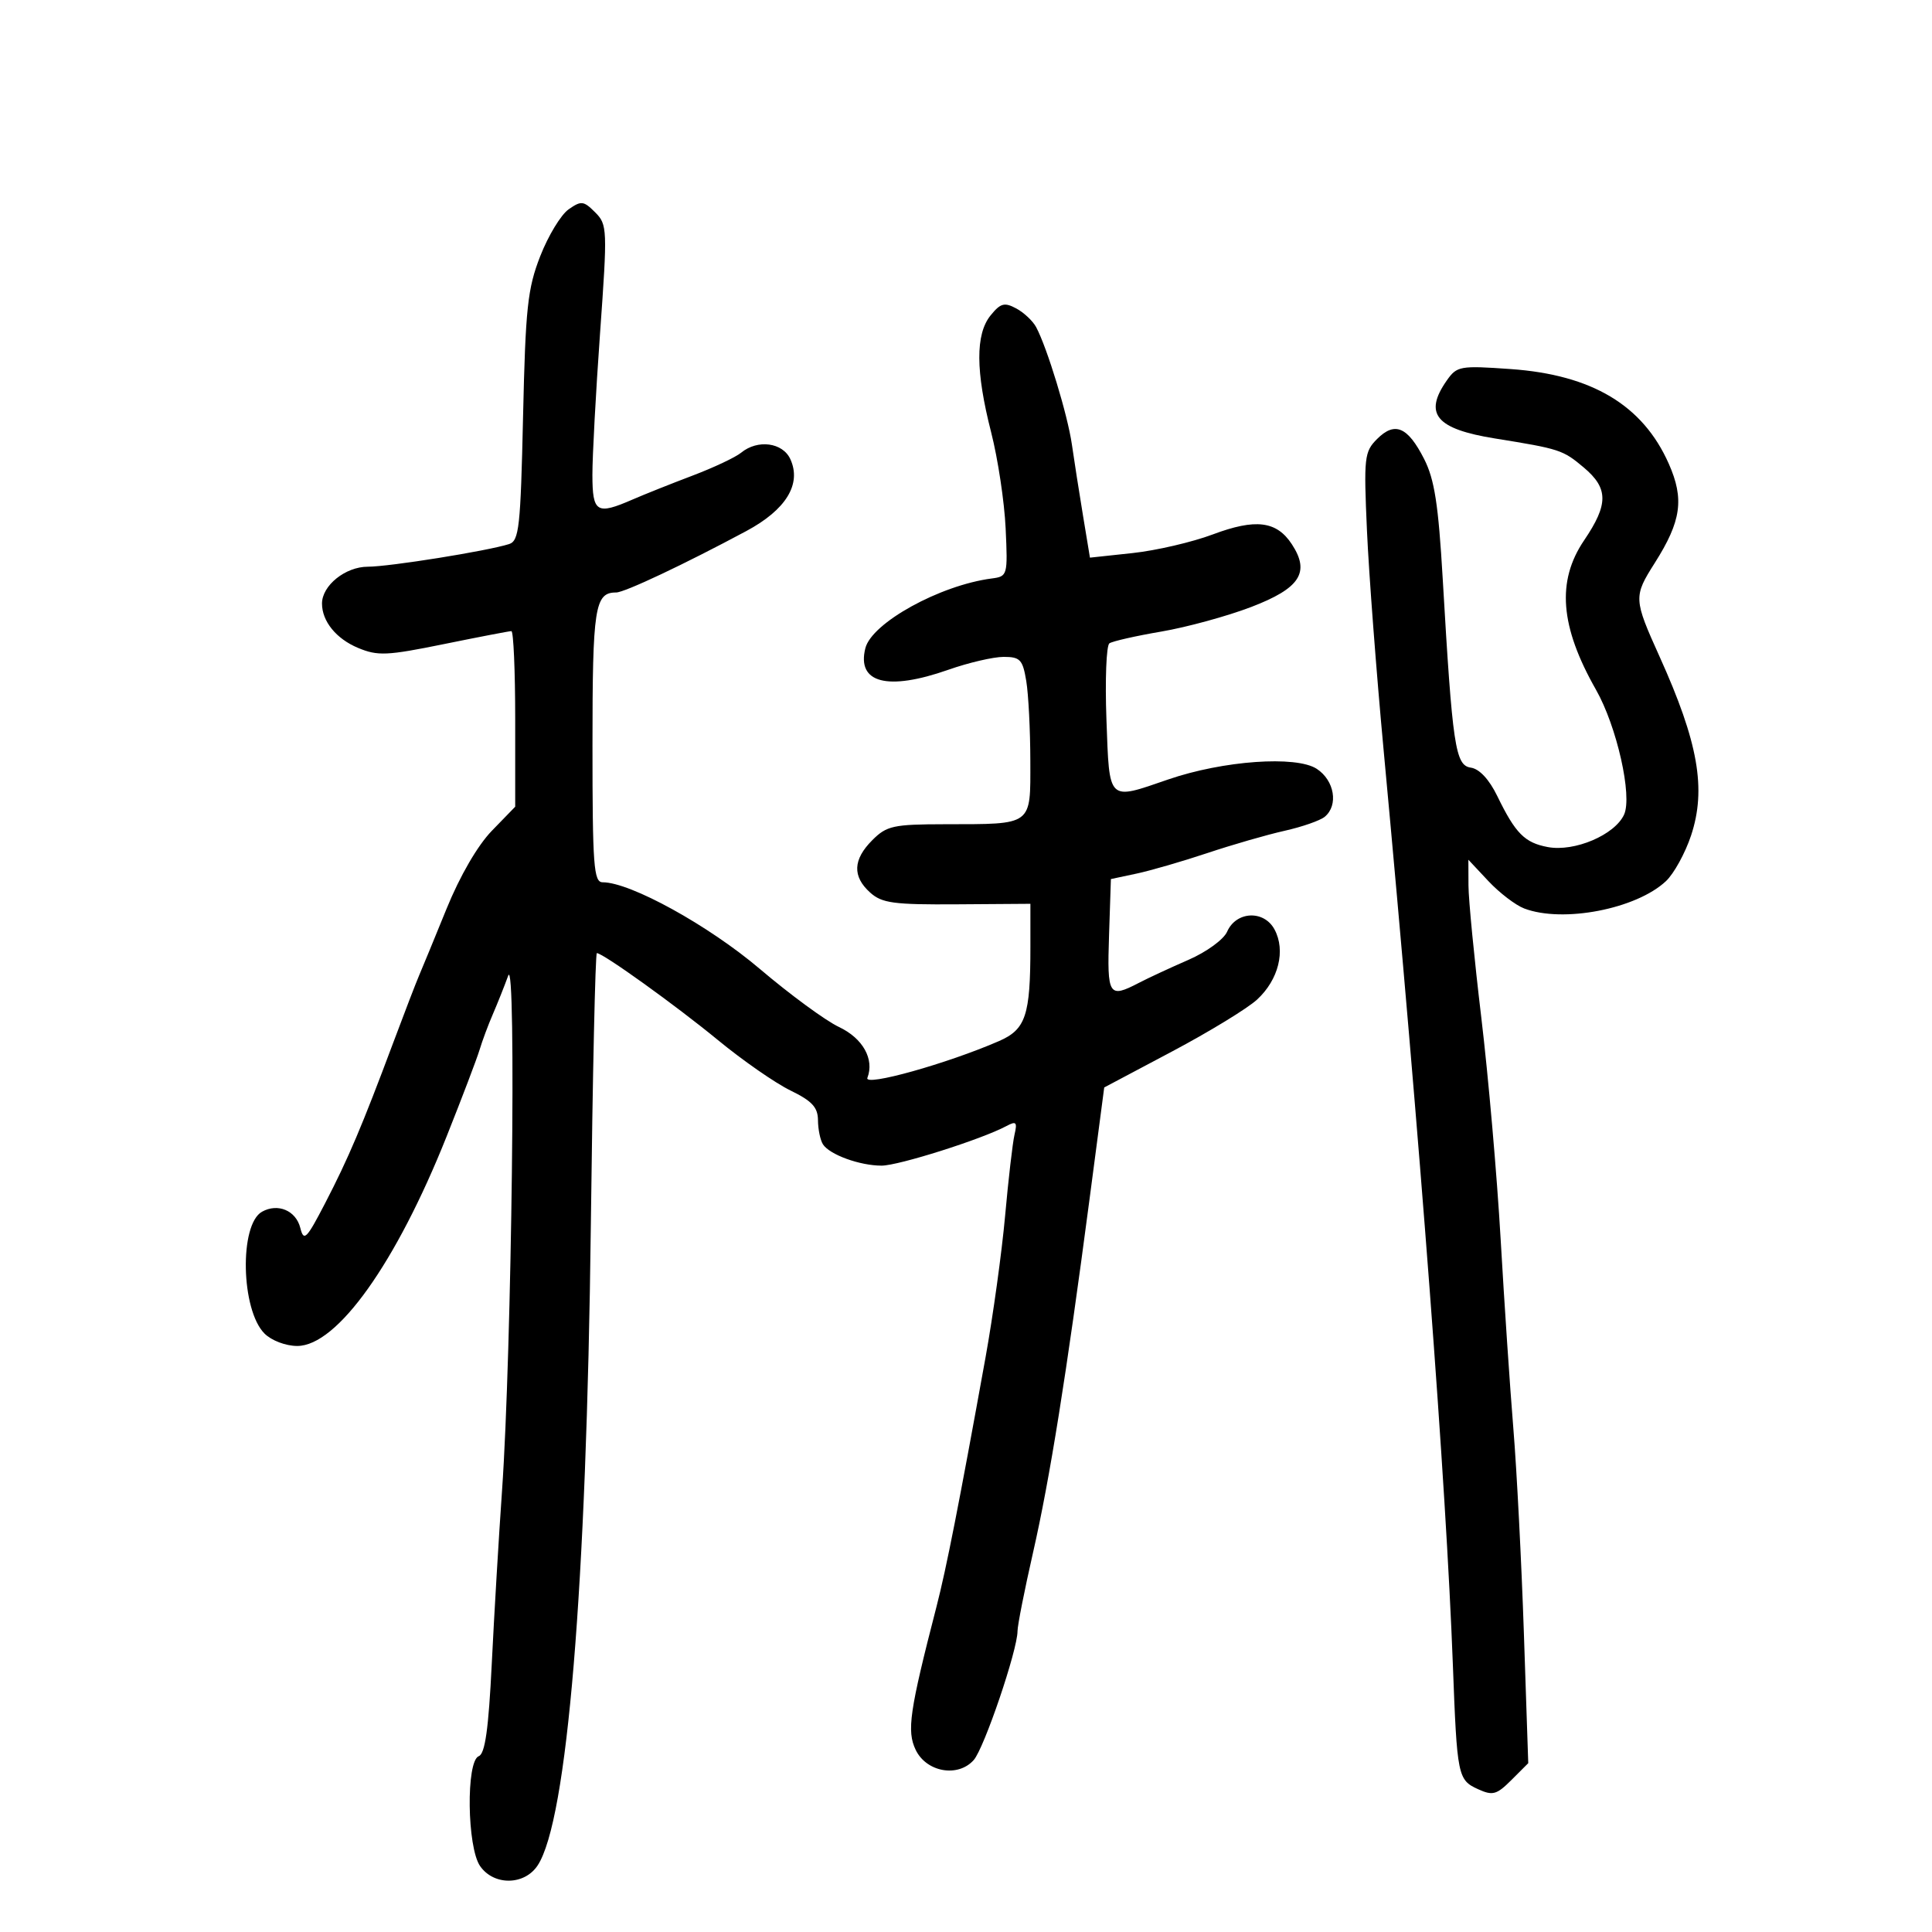 <svg xmlns="http://www.w3.org/2000/svg" width="300" height="300" viewBox="0 0 300 300" version="1.1">
	<path d="M 88.291 32.509 C 87.106 33.338, 85.128 36.601, 83.894 39.759 C 81.919 44.811, 81.599 47.805, 81.220 64.716 C 80.834 81.909, 80.605 83.991, 79.040 84.487 C 75.647 85.564, 60.457 87.997, 57.117 87.999 C 53.632 88, 50 90.919, 50 93.719 C 50 96.472, 52.205 99.188, 55.589 100.602 C 58.653 101.882, 60.070 101.820, 68.916 100.017 C 74.360 98.908, 79.081 98, 79.407 98 C 79.733 98, 80 104.135, 80 111.633 L 80 125.267 76.375 129.002 C 74.164 131.280, 71.418 136.009, 69.339 141.119 C 67.463 145.728, 65.540 150.400, 65.066 151.500 C 64.593 152.600, 62.775 157.325, 61.026 162 C 56.212 174.875, 54.080 179.900, 50.505 186.797 C 47.585 192.430, 47.176 192.838, 46.631 190.667 C 45.954 187.970, 43.139 186.783, 40.682 188.158 C 37.137 190.142, 37.411 203.411, 41.072 207.072 C 42.161 208.161, 44.373 209, 46.155 209 C 52.342 209, 61.504 196.145, 69.357 176.449 C 71.757 170.427, 74.059 164.375, 74.472 163 C 74.885 161.625, 75.807 159.150, 76.522 157.500 C 77.236 155.850, 78.313 153.150, 78.915 151.500 C 80.206 147.960, 79.462 210, 77.956 231.459 C 77.452 238.631, 76.735 250.729, 76.361 258.343 C 75.862 268.497, 75.323 272.322, 74.340 272.700 C 72.348 273.464, 72.518 286.867, 74.557 289.777 C 76.698 292.835, 81.450 292.768, 83.492 289.652 C 88.081 282.649, 91.074 246.589, 91.745 190.250 C 92.021 167.012, 92.442 148, 92.679 148 C 93.630 148, 104.915 156.105, 111.492 161.513 C 115.338 164.675, 120.400 168.192, 122.742 169.330 C 126.088 170.956, 127.003 171.945, 127.015 173.949 C 127.024 175.352, 127.370 177.034, 127.786 177.687 C 128.805 179.290, 133.505 181, 136.891 181 C 139.523 181, 152.436 176.908, 156.257 174.863 C 157.804 174.034, 157.988 174.226, 157.531 176.198 C 157.238 177.464, 156.581 183.134, 156.072 188.798 C 155.562 194.462, 154.193 204.362, 153.030 210.798 C 148.928 233.496, 146.947 243.563, 145.414 249.500 C 141.232 265.704, 140.784 268.776, 142.180 271.703 C 143.839 275.181, 148.756 276.051, 151.198 273.299 C 152.821 271.469, 158 256.228, 158 253.279 C 158 252.390, 159.085 246.900, 160.410 241.081 C 163.011 229.665, 165.590 213.532, 169.186 186.180 L 171.463 168.860 181.982 163.282 C 187.767 160.215, 193.716 156.583, 195.201 155.212 C 198.538 152.133, 199.665 147.610, 197.911 144.334 C 196.274 141.274, 191.950 141.474, 190.545 144.675 C 190.015 145.882, 187.344 147.827, 184.545 149.044 C 181.770 150.251, 178.306 151.859, 176.846 152.619 C 172.161 155.056, 171.901 154.643, 172.211 145.250 L 172.500 136.500 176.500 135.648 C 178.700 135.179, 183.650 133.742, 187.500 132.456 C 191.350 131.169, 196.732 129.617, 199.459 129.007 C 202.187 128.397, 204.999 127.416, 205.709 126.826 C 207.862 125.040, 207.220 121.190, 204.469 119.388 C 201.273 117.294, 189.912 118.106, 181.391 121.037 C 171.935 124.291, 172.281 124.626, 171.808 111.750 C 171.581 105.563, 171.788 100.229, 172.268 99.898 C 172.748 99.566, 176.371 98.745, 180.320 98.071 C 184.269 97.398, 190.548 95.682, 194.273 94.257 C 201.871 91.350, 203.468 88.889, 200.598 84.509 C 198.229 80.894, 194.974 80.491, 188.308 82.990 C 185.114 84.188, 179.518 85.488, 175.874 85.879 L 169.247 86.591 168.166 80.046 C 167.571 76.446, 166.794 71.475, 166.439 69 C 165.785 64.440, 162.599 53.988, 160.889 50.792 C 160.375 49.832, 158.982 48.526, 157.794 47.890 C 155.964 46.910, 155.357 47.076, 153.817 48.978 C 151.455 51.895, 151.483 57.657, 153.905 67.128 C 154.953 71.225, 155.965 77.934, 156.155 82.038 C 156.493 89.352, 156.450 89.506, 154 89.825 C 145.953 90.871, 135.360 96.717, 134.371 100.657 C 133.012 106.073, 137.817 107.319, 147.260 104 C 150.389 102.900, 154.252 102, 155.844 102 C 158.412 102, 158.808 102.423, 159.358 105.750 C 159.699 107.813, 159.983 113.385, 159.989 118.133 C 160.002 128.315, 160.474 127.965, 146.705 127.986 C 138.709 127.999, 137.686 128.223, 135.455 130.455 C 132.442 133.467, 132.332 136.089, 135.115 138.595 C 136.946 140.244, 138.757 140.489, 148.615 140.422 L 160 140.343 160 147.047 C 160 157.692, 159.280 159.846, 155.117 161.661 C 147.093 165.157, 134.149 168.776, 134.688 167.372 C 135.802 164.467, 133.986 161.221, 130.261 159.463 C 128.192 158.487, 122.675 154.438, 118 150.466 C 110.041 143.704, 97.885 137, 93.582 137 C 92.189 137, 92 134.460, 92 115.700 C 92 94.271, 92.352 92, 95.677 92 C 96.984 92, 106.265 87.619, 115.888 82.461 C 122.052 79.157, 124.493 75.177, 122.730 71.307 C 121.543 68.701, 117.647 68.187, 115.079 70.297 C 114.210 71.011, 110.800 72.617, 107.500 73.867 C 104.200 75.117, 100.022 76.783, 98.216 77.570 C 92.646 79.996, 92.001 79.600, 91.988 73.750 C 91.982 70.862, 92.517 60.948, 93.177 51.717 C 94.337 35.513, 94.310 34.866, 92.411 32.967 C 90.623 31.178, 90.250 31.137, 88.291 32.509 M 224.653 59.085 C 221.023 64.268, 222.970 66.609, 232.139 68.085 C 242.211 69.705, 242.678 69.858, 245.923 72.589 C 249.766 75.822, 249.779 78.297, 245.982 83.900 C 241.684 90.243, 242.243 97.287, 247.820 107.093 C 251.066 112.799, 253.499 123.609, 252.187 126.489 C 250.751 129.640, 244.499 132.304, 240.350 131.533 C 236.754 130.864, 235.318 129.416, 232.500 123.616 C 231.239 121.022, 229.719 119.389, 228.389 119.199 C 225.978 118.854, 225.541 115.918, 224.025 89.881 C 223.351 78.310, 222.748 74.426, 221.130 71.254 C 218.582 66.259, 216.587 65.413, 213.838 68.162 C 211.848 70.152, 211.754 71.007, 212.261 82.389 C 212.558 89.050, 213.723 104.400, 214.850 116.500 C 220.604 178.294, 224.538 230.256, 225.600 258.500 C 226.252 275.840, 226.363 276.389, 229.522 277.828 C 231.787 278.860, 232.401 278.689, 234.699 276.392 L 237.306 273.785 236.629 253.642 C 236.257 242.564, 235.522 228.272, 234.997 221.882 C 234.472 215.493, 233.581 202.218, 233.017 192.382 C 232.453 182.547, 231.102 167.075, 230.015 158 C 228.929 148.925, 228.033 139.700, 228.024 137.500 L 228.009 133.500 231.119 136.818 C 232.830 138.643, 235.332 140.556, 236.680 141.068 C 242.685 143.352, 254.078 141.154, 258.689 136.823 C 259.924 135.662, 261.678 132.474, 262.587 129.738 C 264.985 122.517, 263.712 115.275, 257.702 101.966 C 253.656 93.004, 253.637 92.641, 256.950 87.417 C 261.075 80.913, 261.558 77.488, 259.122 71.997 C 255.098 62.923, 247.208 58.200, 234.589 57.309 C 226.698 56.752, 226.228 56.836, 224.653 59.085" stroke="none" fill="black" fill-rule="evenodd"/>
</svg>